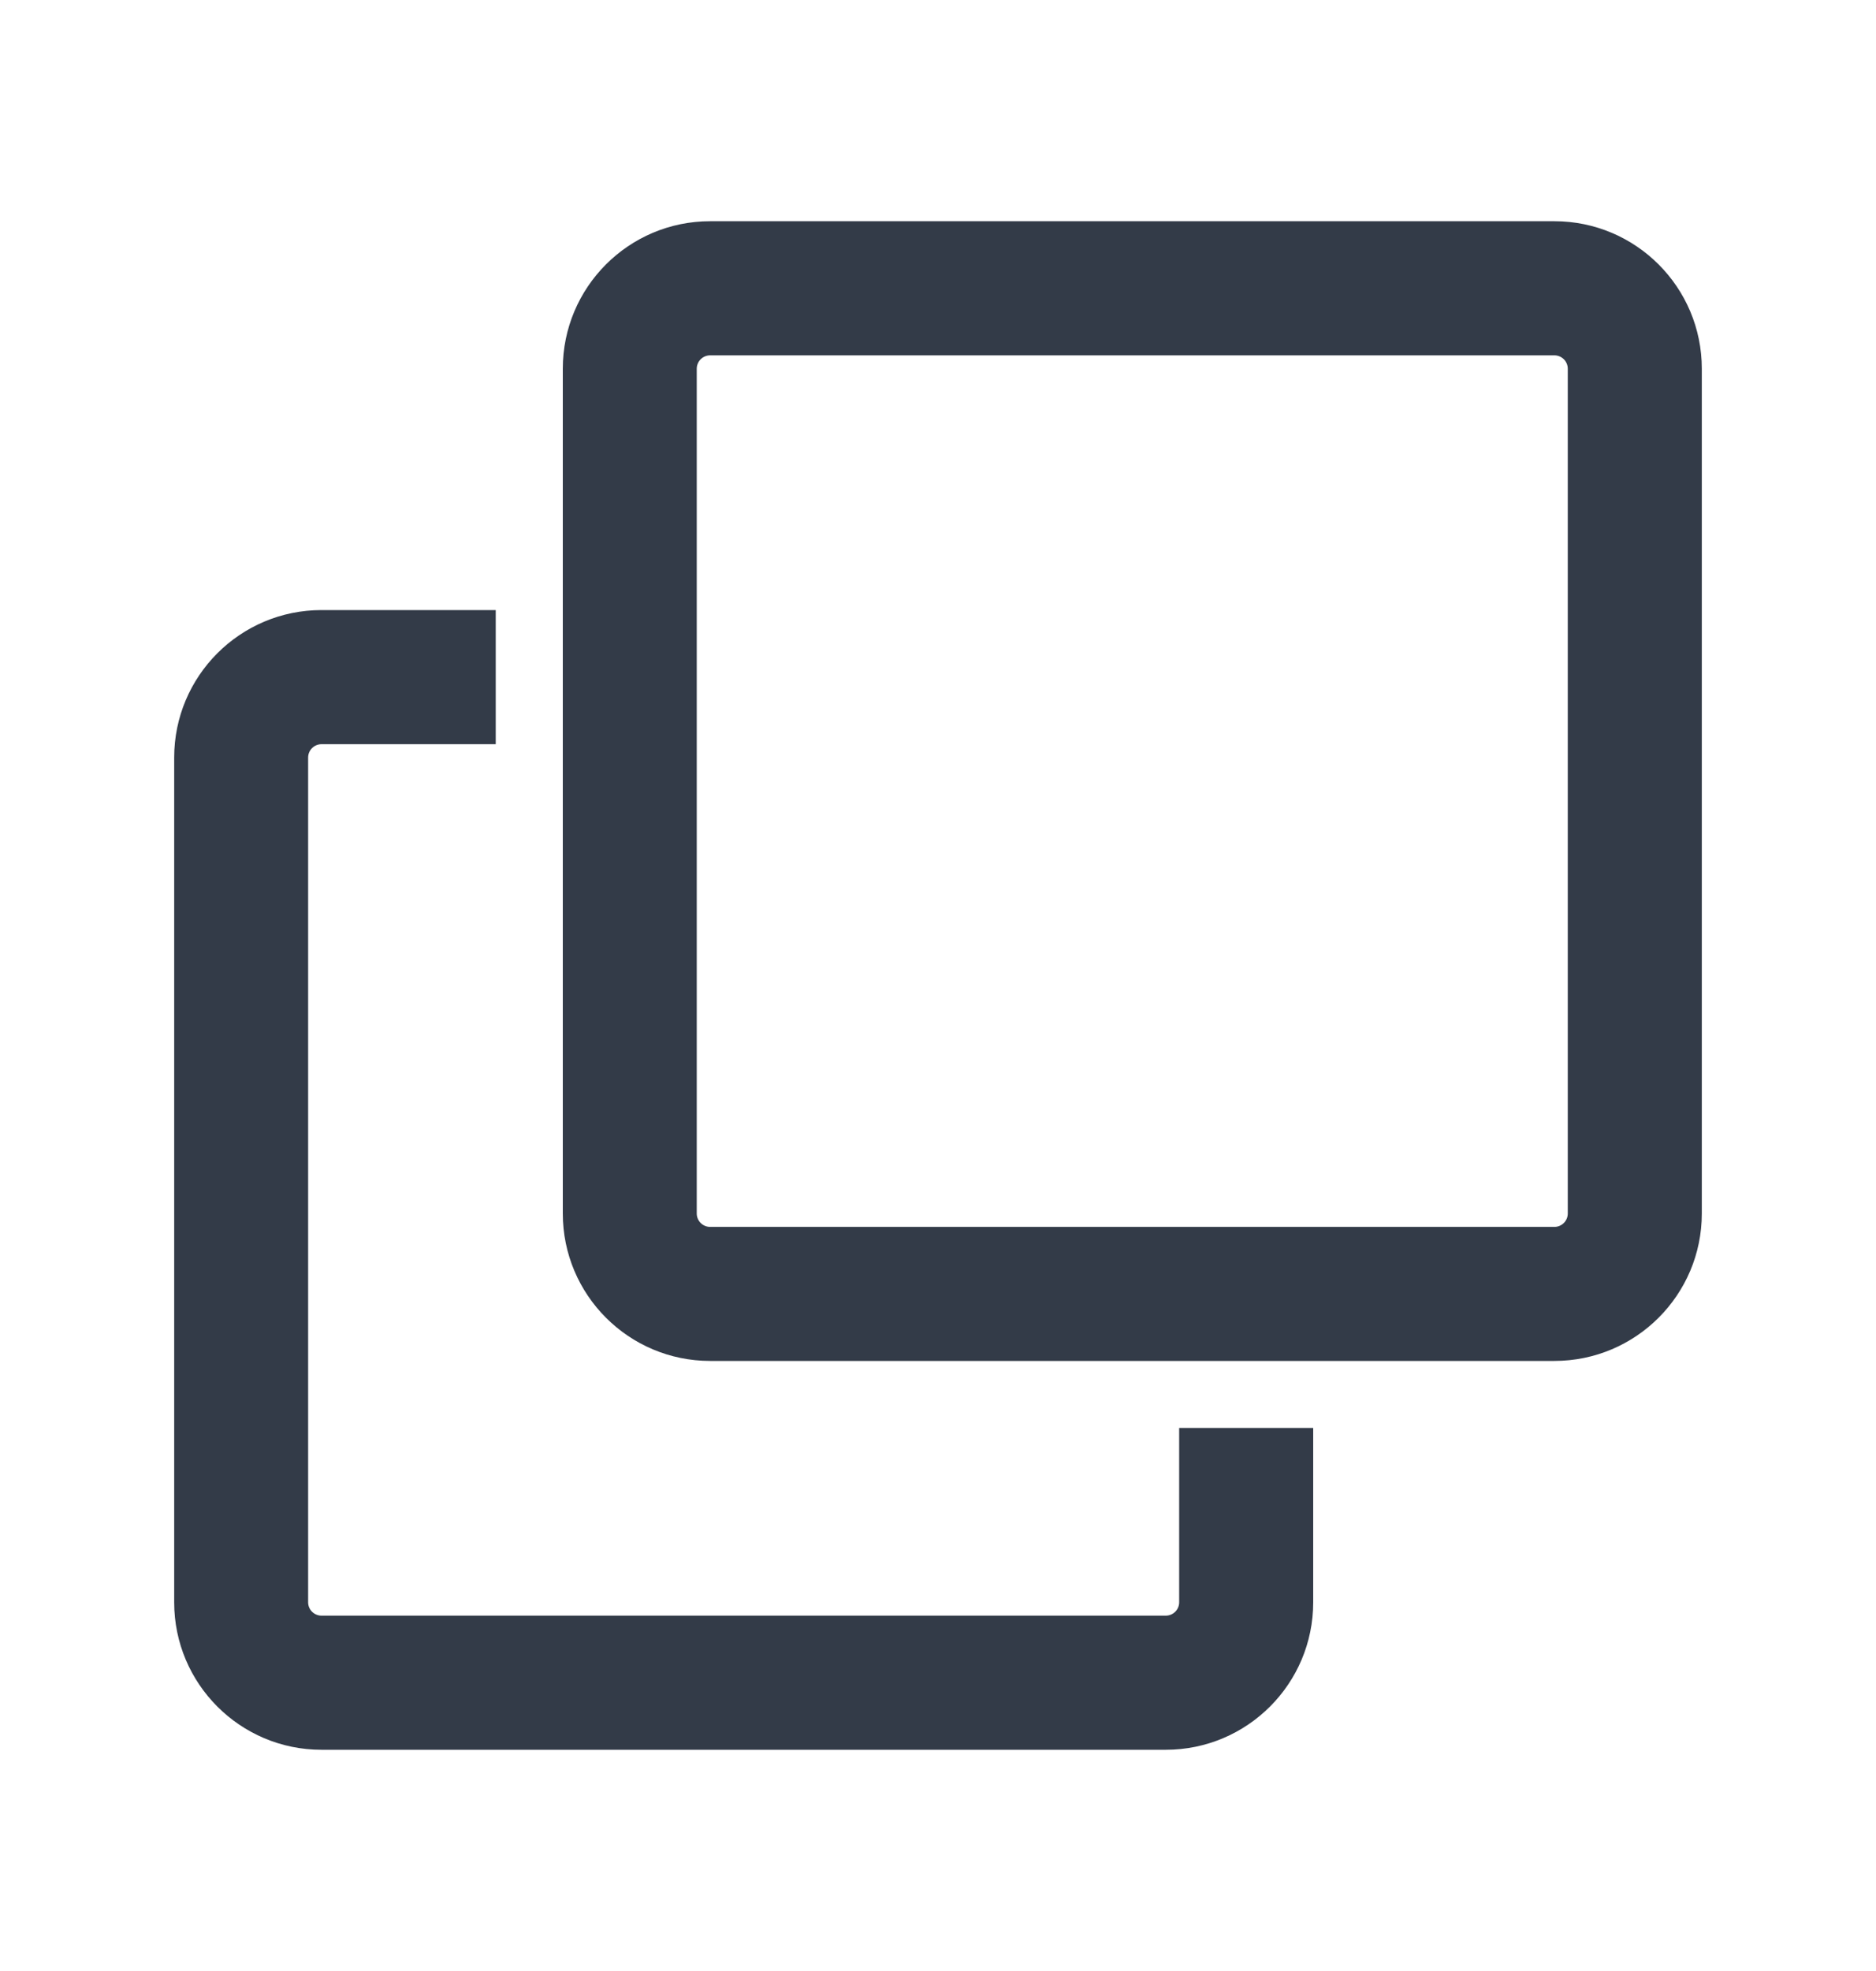 <svg width="20" height="21" viewBox="0 0 20 21" fill="none" xmlns="http://www.w3.org/2000/svg">
<path fill-rule="evenodd" clip-rule="evenodd" d="M7.571 3.786H16.571C16.65 3.786 16.714 3.85 16.714 3.929V12.929C16.714 13.008 16.65 13.072 16.571 13.072H7.571C7.492 13.072 7.428 13.008 7.428 12.929V3.929C7.428 3.85 7.492 3.786 7.571 3.786ZM6 3.929C6 3.061 6.703 2.357 7.571 2.357H16.571C17.439 2.357 18.143 3.061 18.143 3.929V12.929C18.143 13.796 17.439 14.5 16.571 14.5H7.571C6.703 14.5 6 13.796 6 12.929V3.929ZM3.285 8.071C3.285 7.993 3.349 7.929 3.428 7.929H5.285V6.5H3.428C2.56 6.5 1.857 7.204 1.857 8.071V17.072C1.857 17.939 2.56 18.643 3.428 18.643H12.428C13.296 18.643 14 17.939 14 17.072V15.214H12.571V17.072C12.571 17.15 12.507 17.214 12.428 17.214H3.428C3.349 17.214 3.285 17.15 3.285 17.072V8.071Z" fill="#333B48"/>
</svg>
